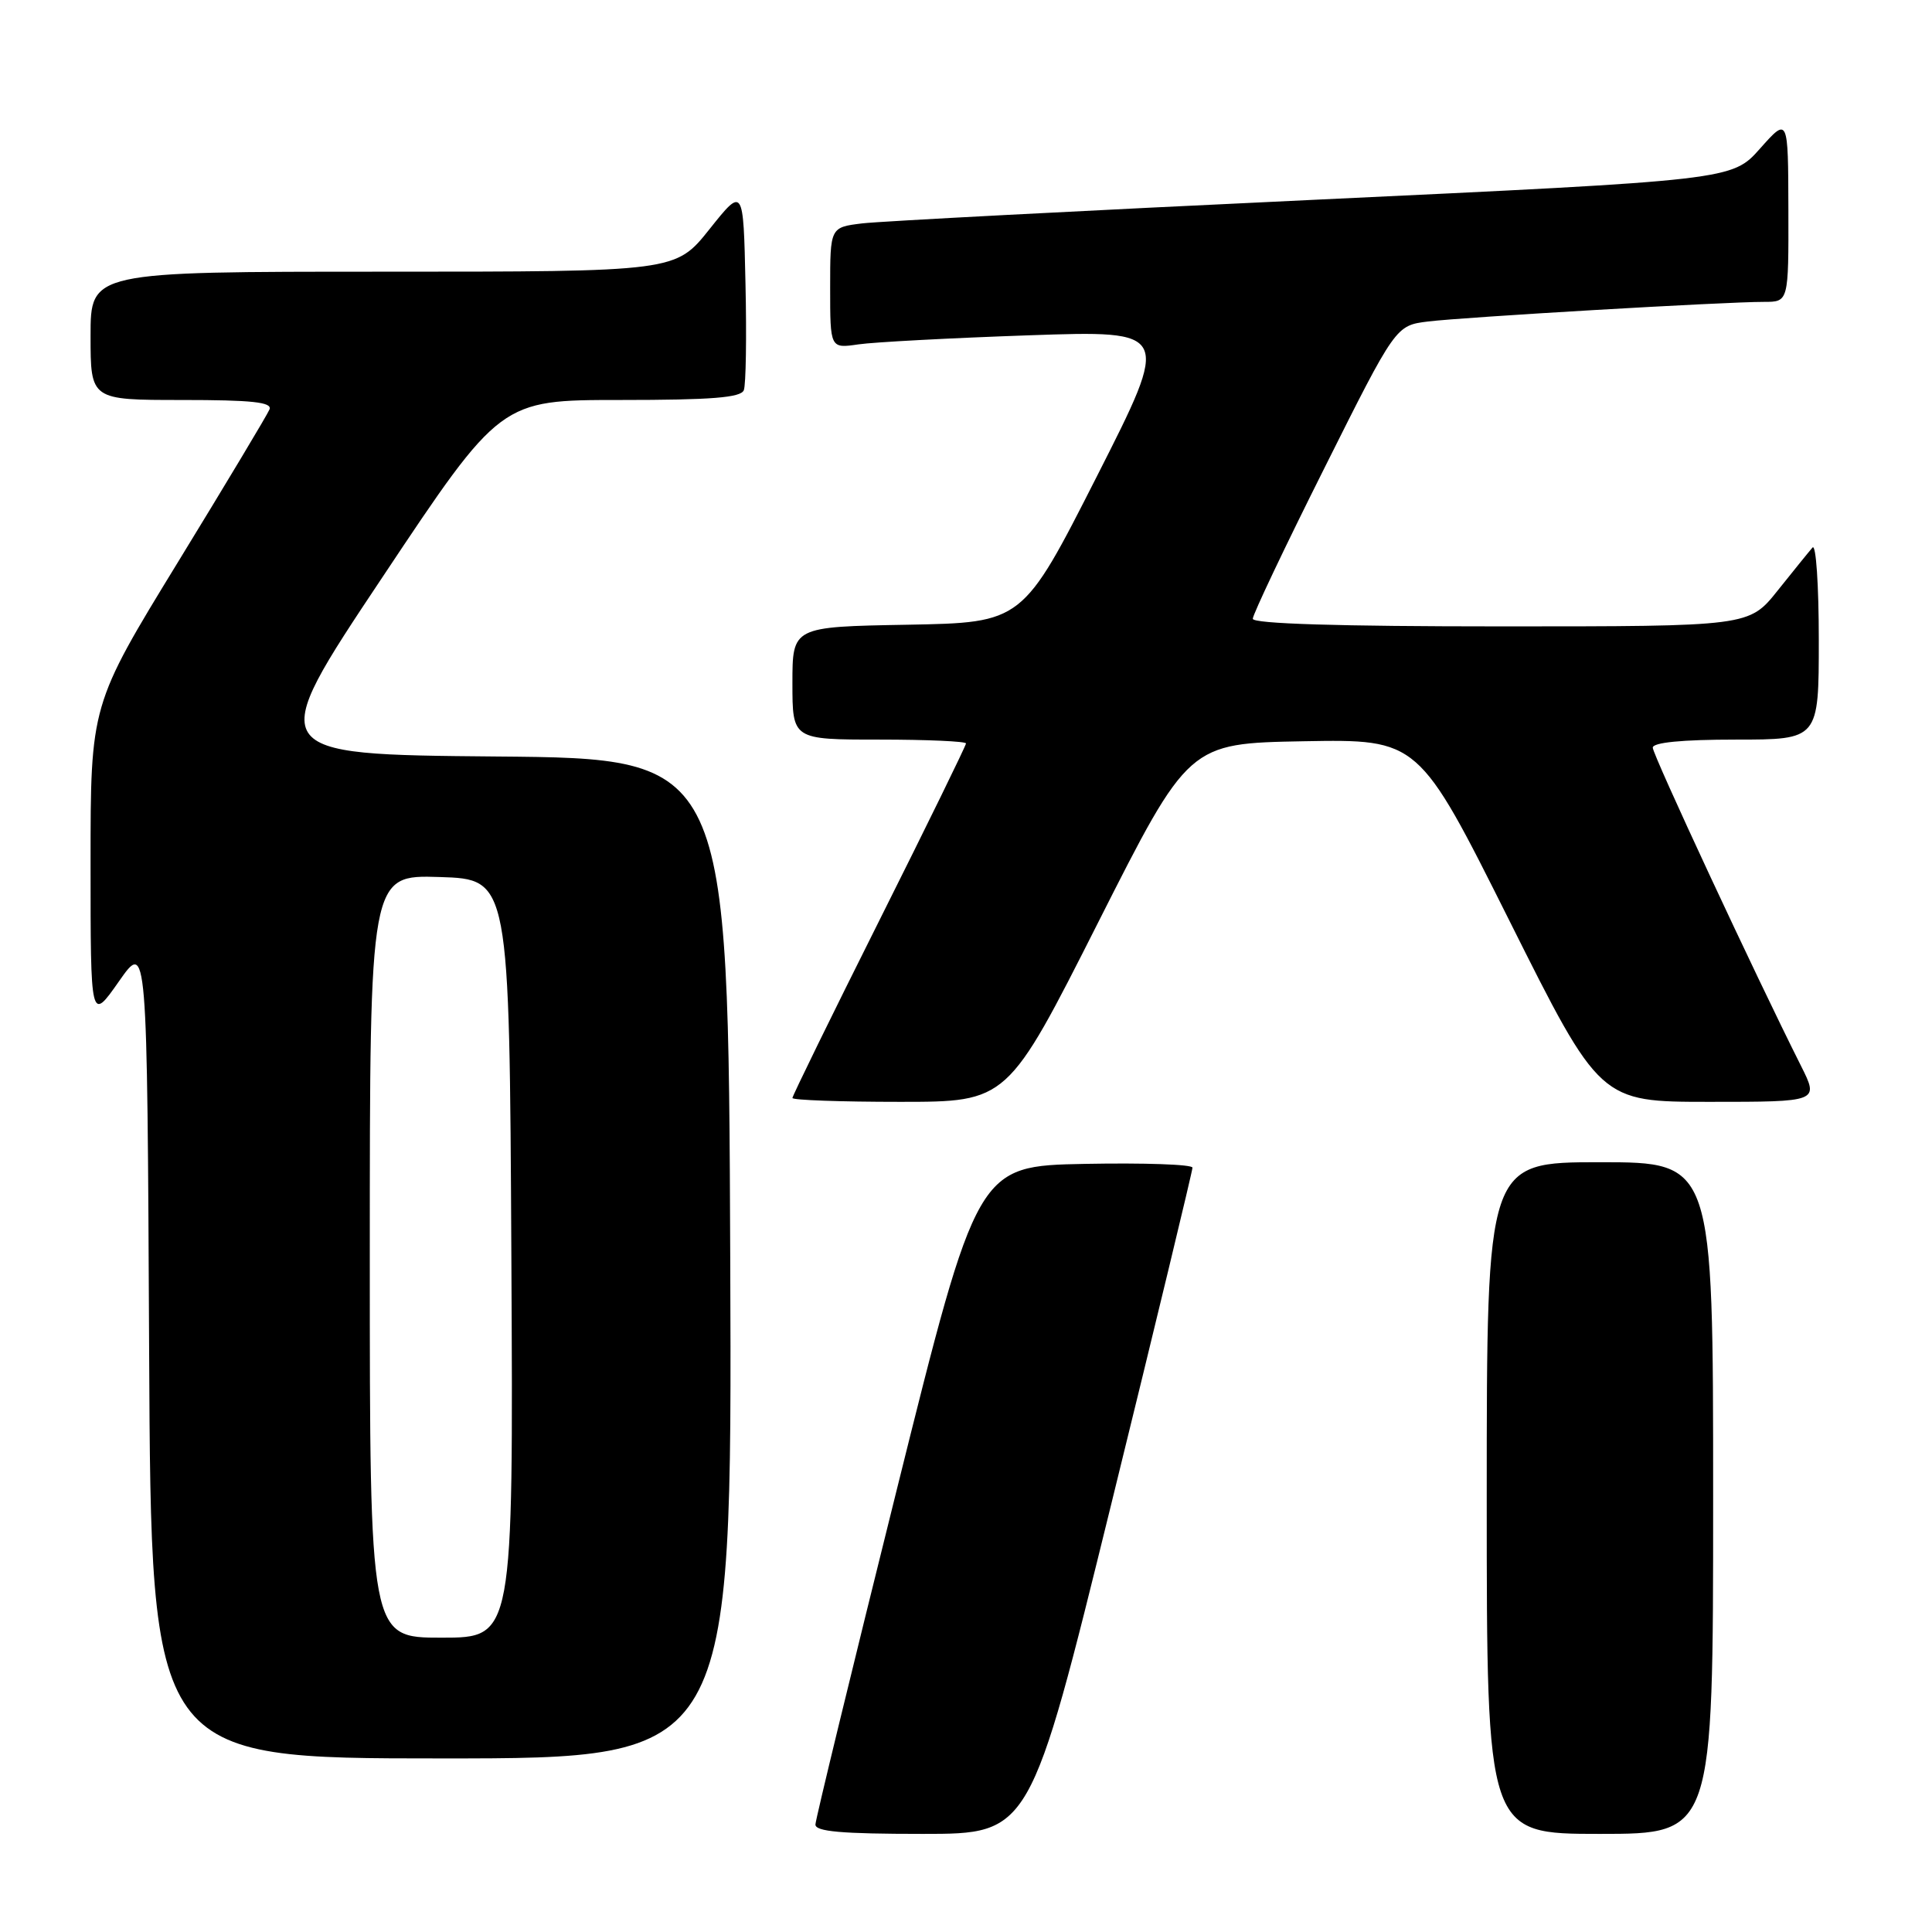 <?xml version="1.0" encoding="UTF-8" standalone="no"?>
<!DOCTYPE svg PUBLIC "-//W3C//DTD SVG 1.1//EN" "http://www.w3.org/Graphics/SVG/1.1/DTD/svg11.dtd" >
<svg xmlns="http://www.w3.org/2000/svg" xmlns:xlink="http://www.w3.org/1999/xlink" version="1.1" viewBox="0 0 256 256">
 <g >
 <path fill="currentColor"
d=" M 147.26 199.25 C 153.18 175.19 158.01 155.15 158.01 154.72 C 158.00 154.29 151.59 154.07 143.75 154.22 C 129.50 154.50 129.50 154.50 118.80 197.50 C 112.91 221.15 108.07 241.06 108.05 241.75 C 108.01 242.69 111.49 243.00 122.25 243.00 C 136.50 243.00 136.50 243.00 147.26 199.25 Z  M 227.00 198.50 C 227.00 154.00 227.00 154.00 212.00 154.00 C 197.00 154.00 197.00 154.00 197.00 198.50 C 197.00 243.00 197.00 243.00 212.00 243.00 C 227.00 243.00 227.00 243.00 227.00 198.50 Z  M 96.76 166.75 C 96.50 100.50 96.50 100.50 65.76 100.24 C 35.01 99.97 35.01 99.97 50.67 76.49 C 66.32 53.00 66.32 53.00 82.19 53.00 C 94.31 53.00 98.18 52.69 98.56 51.70 C 98.84 50.98 98.94 44.62 98.78 37.57 C 98.50 24.74 98.50 24.74 94.01 30.37 C 89.52 36.00 89.52 36.00 50.76 36.00 C 12.00 36.00 12.00 36.00 12.00 44.50 C 12.00 53.00 12.00 53.00 24.11 53.00 C 33.40 53.00 36.10 53.29 35.71 54.25 C 35.43 54.94 29.98 64.03 23.60 74.45 C 12.00 93.40 12.00 93.40 12.00 114.40 C 12.00 135.40 12.00 135.40 15.75 130.05 C 19.50 124.69 19.50 124.69 19.76 178.85 C 20.02 233.00 20.02 233.00 58.52 233.00 C 97.01 233.00 97.01 233.00 96.76 166.75 Z  M 145.50 122.25 C 157.50 98.50 157.50 98.50 172.73 98.22 C 187.97 97.95 187.97 97.95 199.99 121.97 C 212.01 146.00 212.01 146.00 226.52 146.00 C 241.03 146.00 241.03 146.00 238.65 141.25 C 232.56 129.13 219.00 100.02 219.00 99.07 C 219.00 98.38 222.88 98.00 230.00 98.00 C 241.00 98.00 241.00 98.00 241.00 84.80 C 241.00 77.54 240.63 72.03 240.17 72.55 C 239.71 73.07 237.64 75.64 235.55 78.25 C 231.76 83.00 231.76 83.00 198.88 83.00 C 177.41 83.00 166.00 82.65 166.00 81.99 C 166.00 81.43 170.26 72.46 175.47 62.06 C 184.94 43.13 184.94 43.13 189.22 42.60 C 193.93 42.02 228.57 39.99 233.75 40.00 C 237.00 40.00 237.00 40.00 236.97 27.75 C 236.94 15.50 236.94 15.50 233.22 19.68 C 229.50 23.87 229.50 23.87 174.00 26.48 C 143.47 27.91 116.59 29.32 114.25 29.60 C 110.00 30.12 110.00 30.12 110.00 38.15 C 110.00 46.18 110.00 46.18 113.75 45.63 C 115.81 45.33 125.97 44.79 136.33 44.43 C 155.15 43.78 155.15 43.78 145.33 63.14 C 135.50 82.50 135.50 82.50 120.25 82.78 C 105.00 83.05 105.00 83.05 105.00 90.53 C 105.00 98.00 105.00 98.00 116.50 98.00 C 122.83 98.00 128.00 98.23 128.00 98.51 C 128.00 98.79 122.83 109.36 116.50 122.00 C 110.17 134.64 105.00 145.21 105.00 145.49 C 105.00 145.77 111.41 146.00 119.25 146.00 C 133.50 146.00 133.50 146.00 145.50 122.25 Z  M 49.00 166.46 C 49.00 115.92 49.00 115.92 58.25 116.21 C 67.50 116.50 67.50 116.50 67.76 166.75 C 68.02 217.00 68.02 217.00 58.51 217.00 C 49.00 217.00 49.00 217.00 49.00 166.46 Z "/>
</g>
</svg>